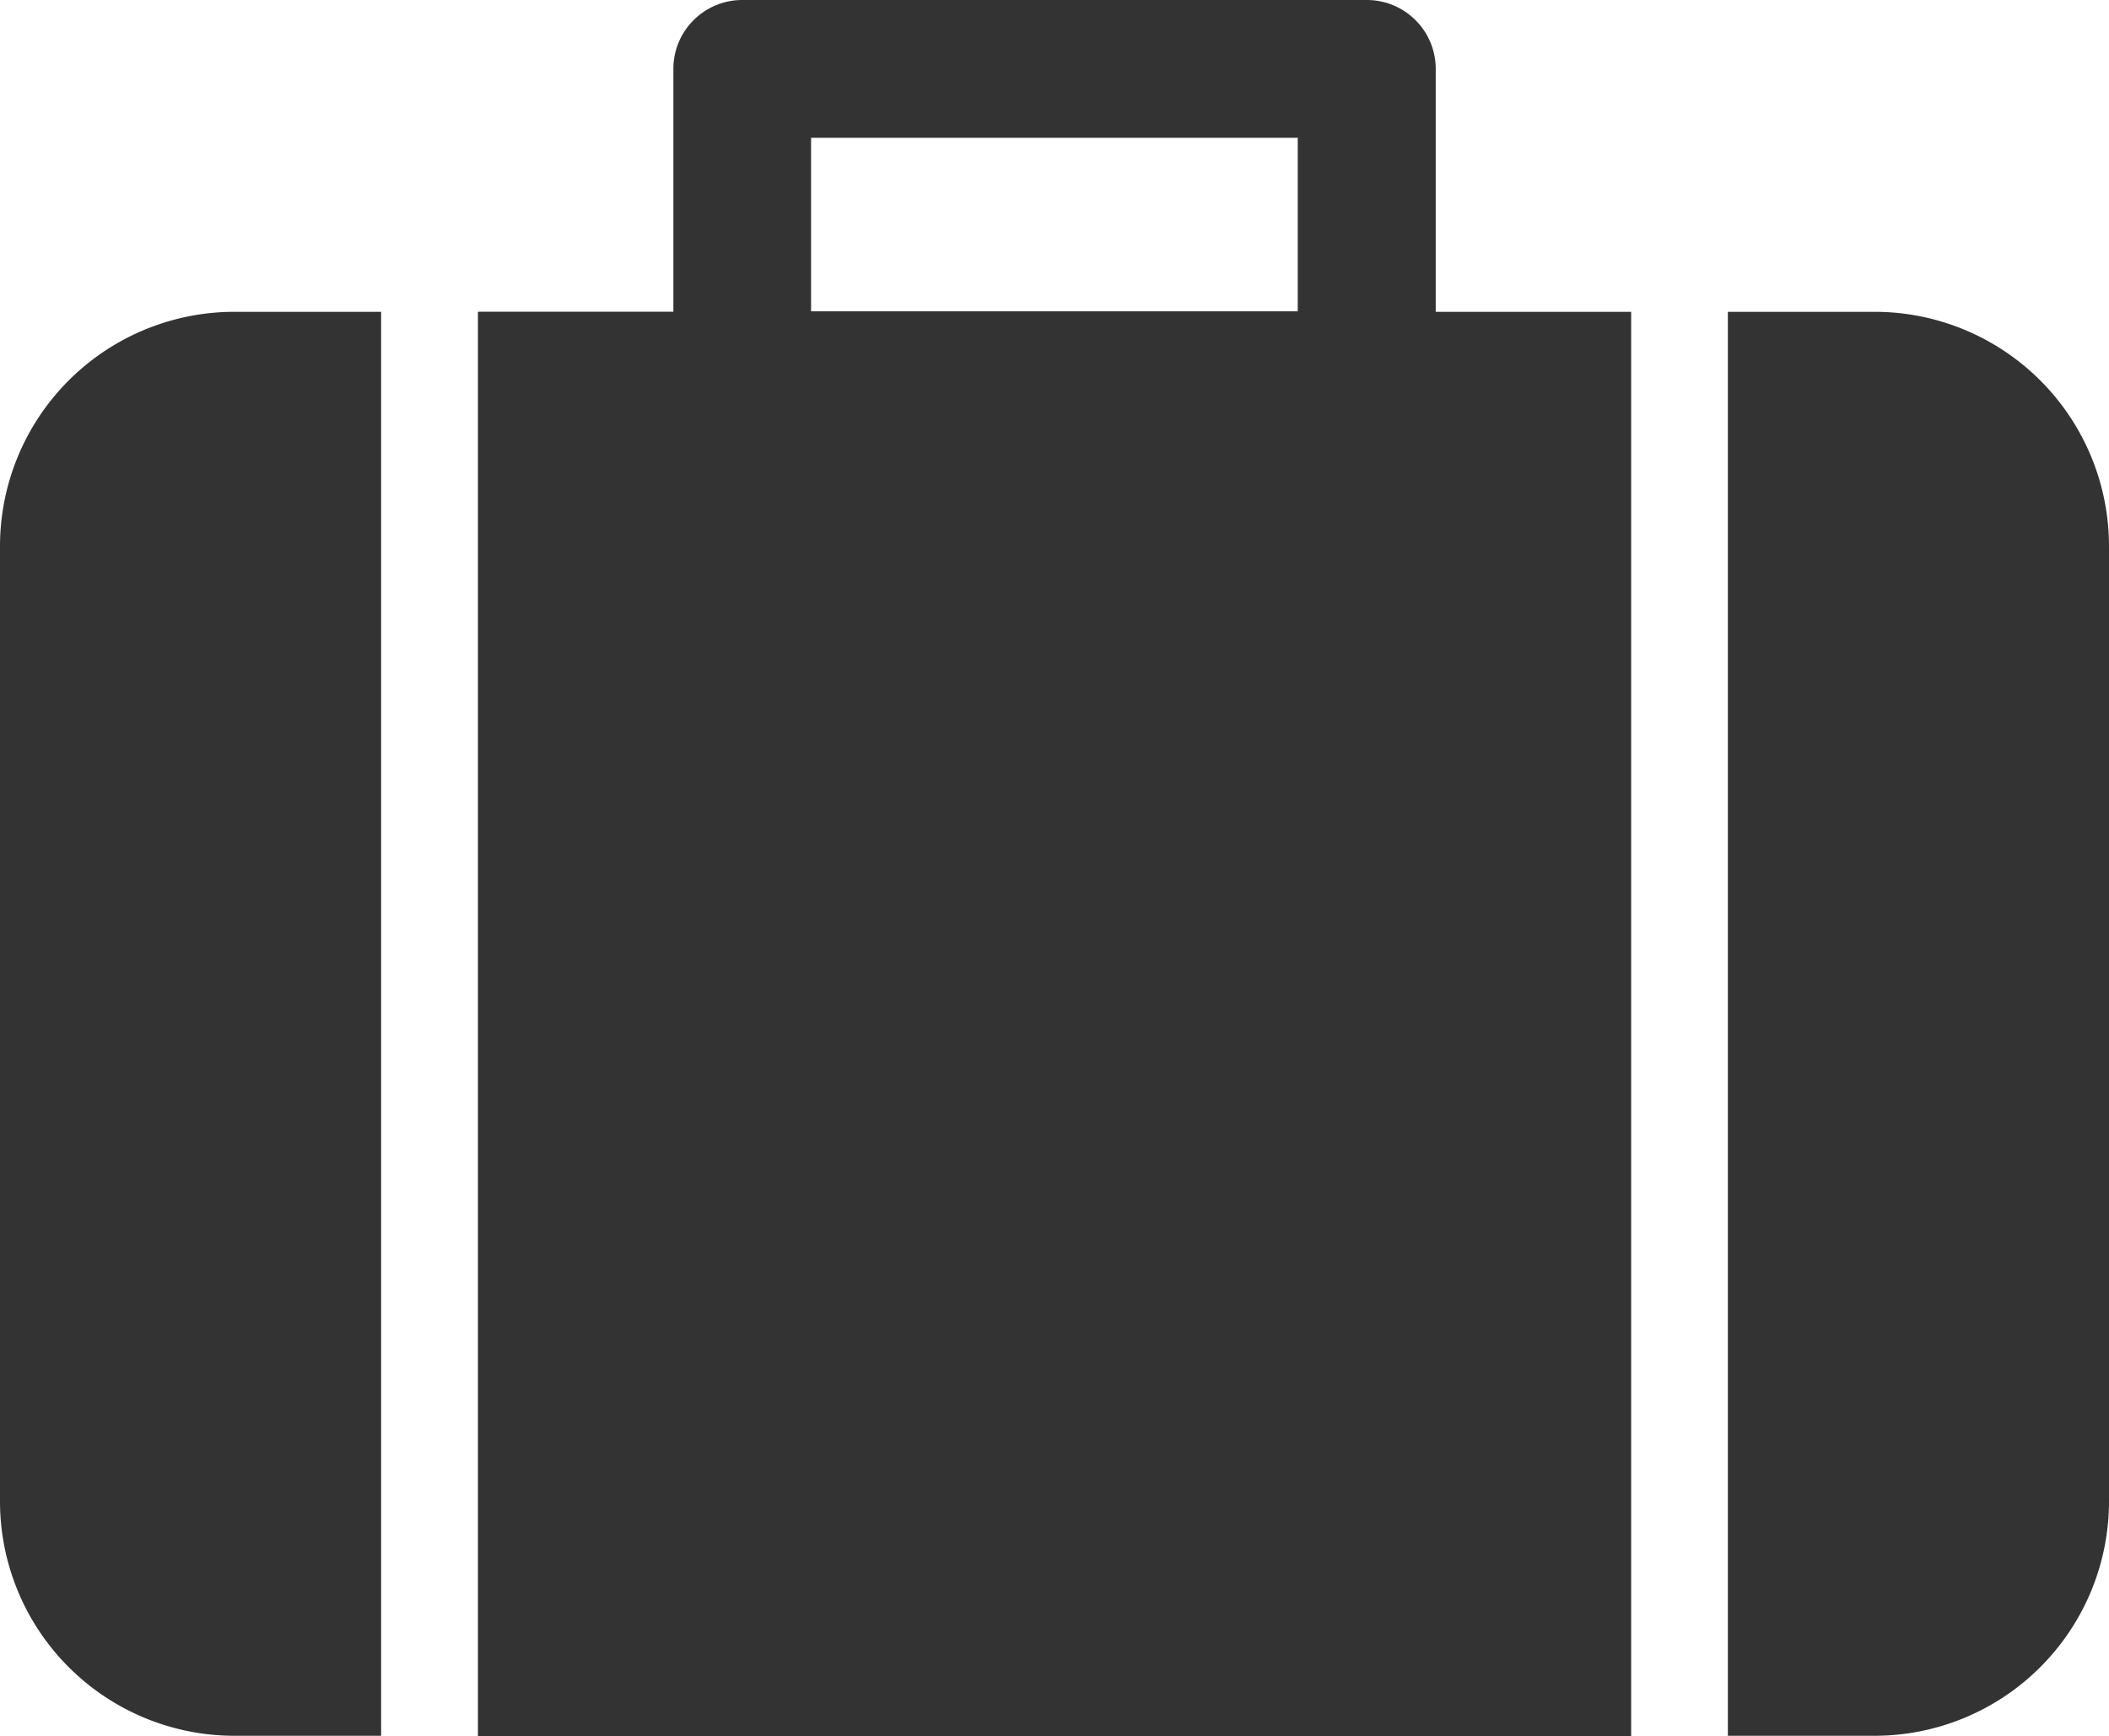 <svg xmlns="http://www.w3.org/2000/svg" width="21" height="17.287" viewBox="0 0 21 17.287">
  <g id="Public_Holoday" data-name="Public Holoday" transform="translate(0 -53.164)">
    <g id="Group_333" data-name="Group 333" transform="translate(4.758 53.164)">
      <g id="Group_332" data-name="Group 332" transform="translate(0 0)">
        <path id="Path_258" data-name="Path 258" d="M130.8,56.269V53.85a.686.686,0,0,0-.686-.686h-6.219a.686.686,0,0,0-.686.686v2.418h-1.946V70.451h11.483V56.269Zm-1.372-.005H124.58V54.536h4.846v1.727Z" transform="translate(-121.262 -53.164)" fill="#333"/>
      </g>
    </g>
    <g id="Group_335" data-name="Group 335" transform="translate(0 56.269)">
      <g id="Group_334" data-name="Group 334">
        <path id="Path_259" data-name="Path 259" d="M2.333,126.02A2.335,2.335,0,0,0,0,128.353v9.517A2.335,2.335,0,0,0,2.333,140.2H3.795V126.02Z" transform="translate(0 -126.02)" fill="#333"/>
      </g>
    </g>
    <g id="Group_337" data-name="Group 337" transform="translate(17.205 56.269)">
      <g id="Group_336" data-name="Group 336">
        <path id="Path_260" data-name="Path 260" d="M424.409,126.02h-1.462V140.2h1.462a2.335,2.335,0,0,0,2.333-2.333v-9.517A2.335,2.335,0,0,0,424.409,126.02Z" transform="translate(-422.947 -126.02)" fill="#333"/>
      </g>
    </g>
  </g>
</svg>

